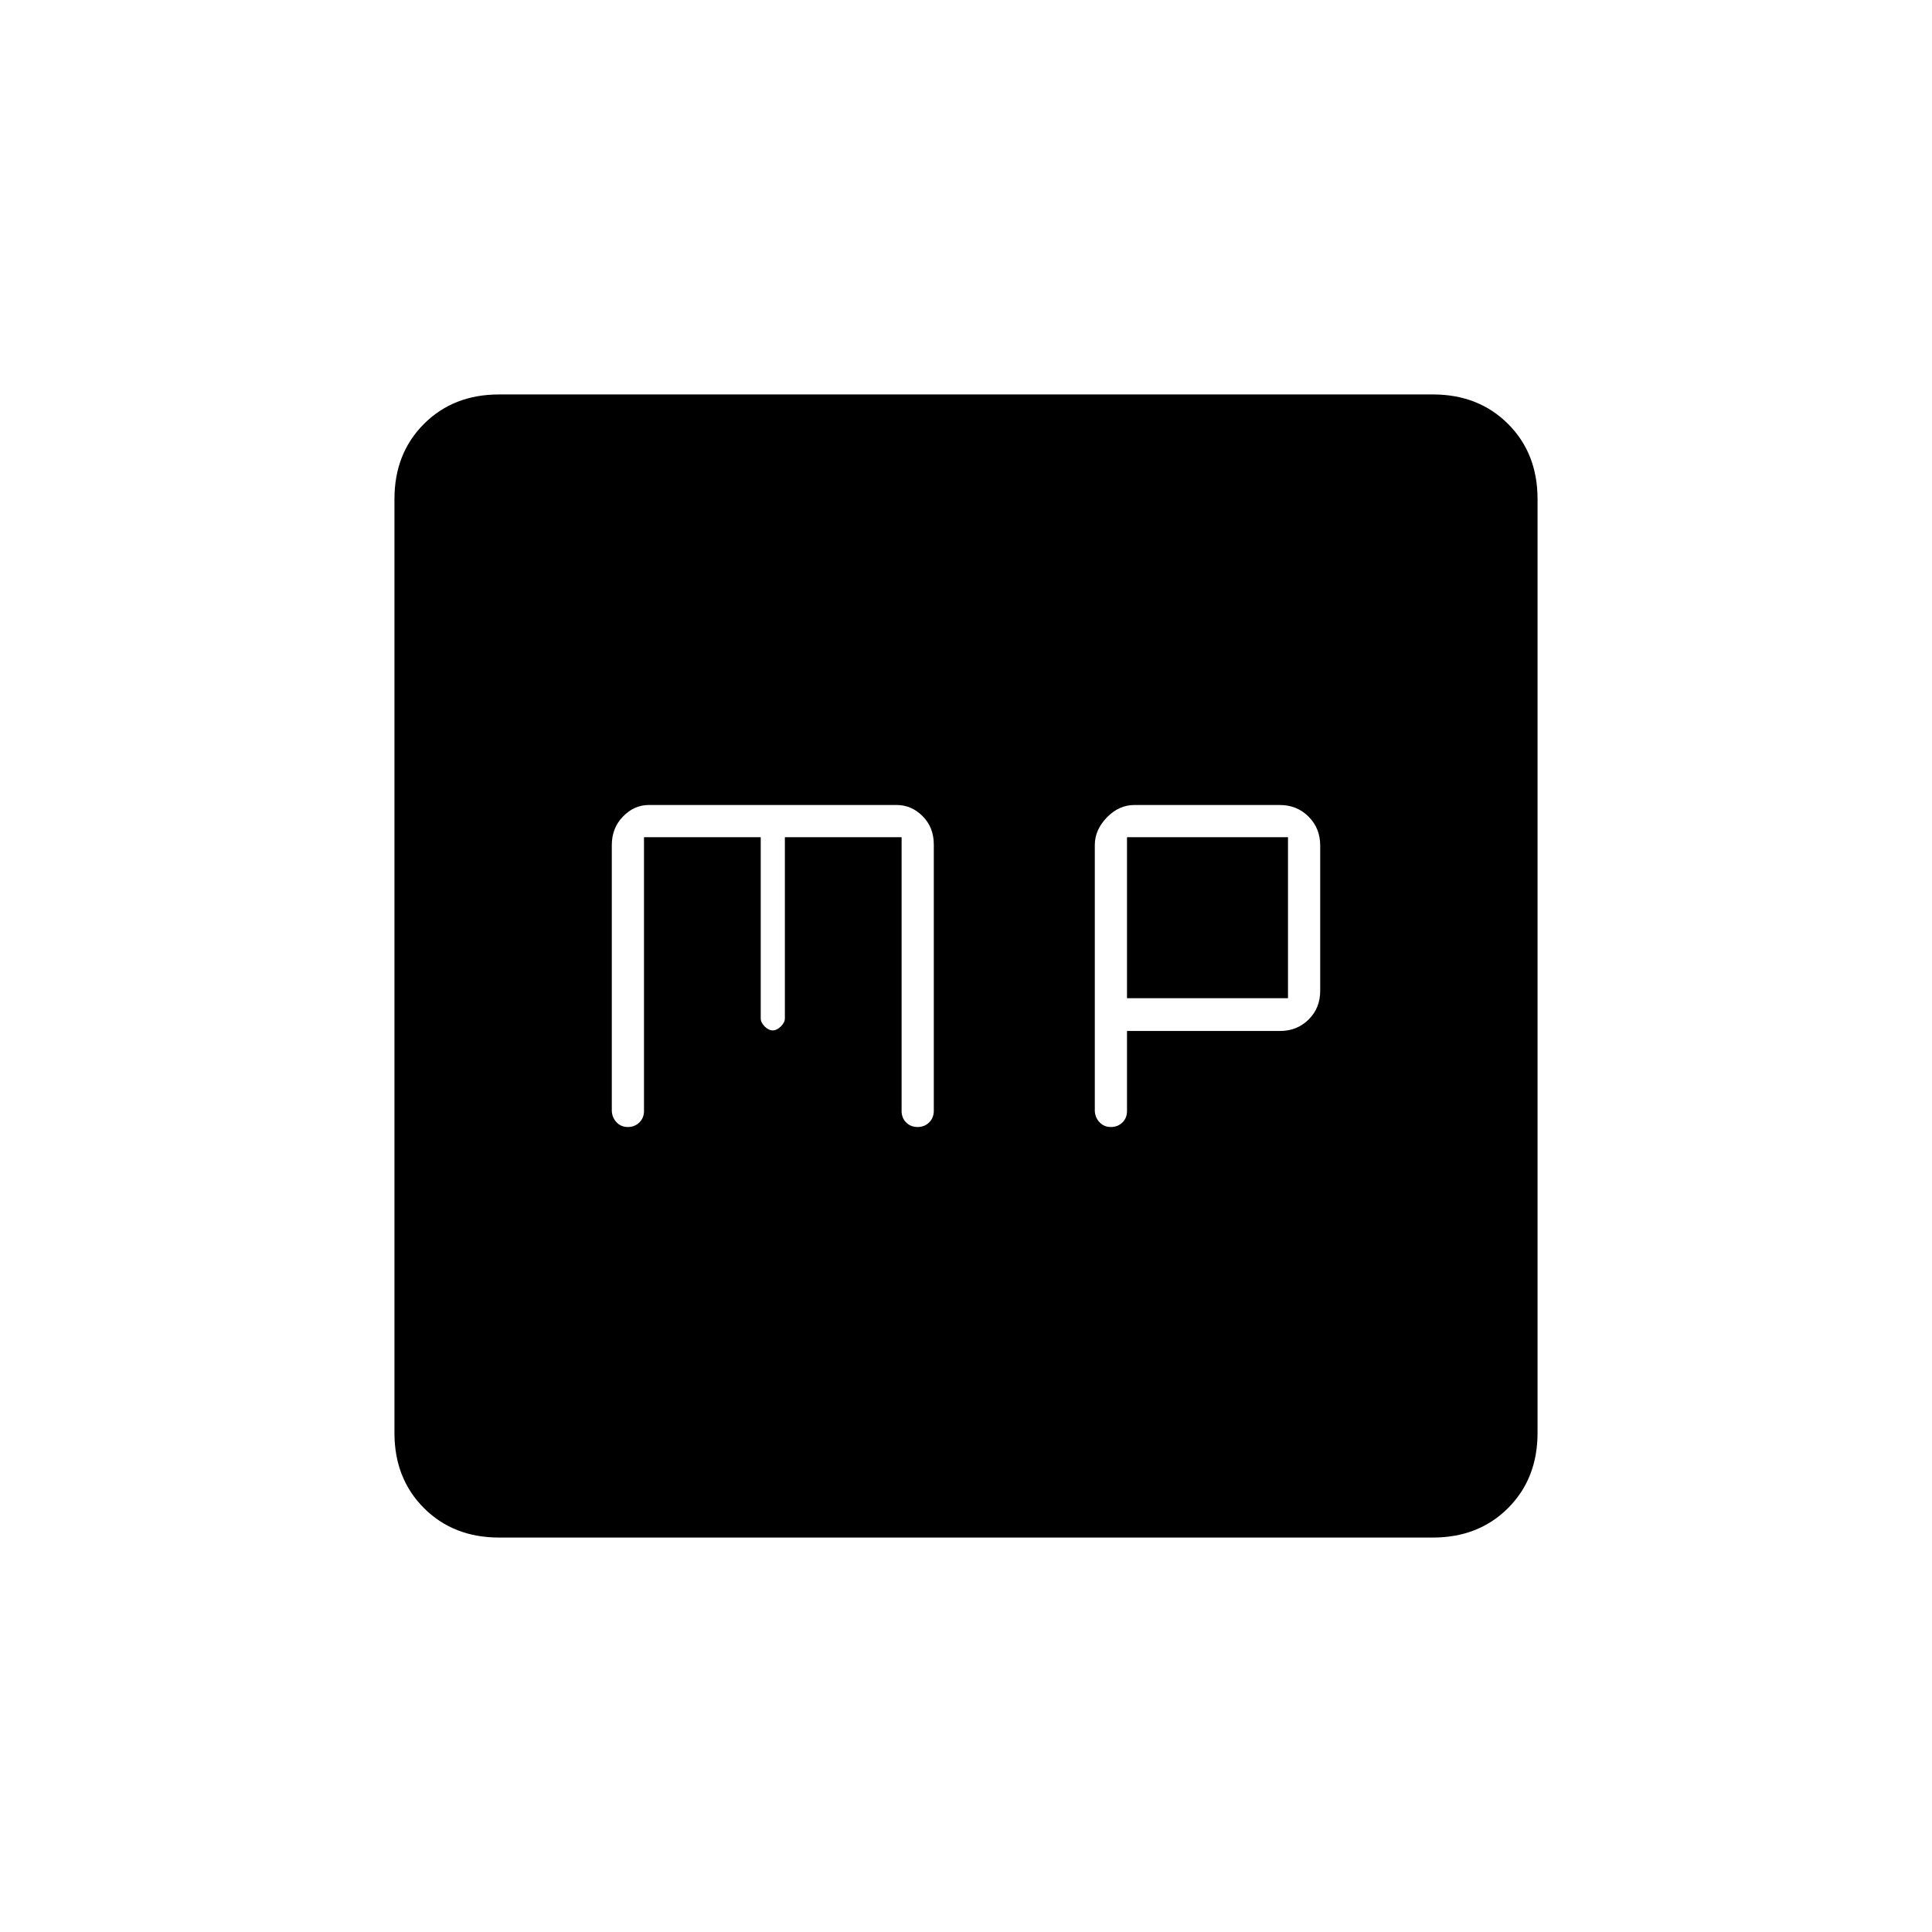 <svg xmlns="http://www.w3.org/2000/svg" height="20" viewBox="0 -960 960 960" width="20"><path d="M320-544h58v90q0 2.067 1.953 4.033 1.954 1.967 4 1.967 2.047 0 4.047-1.967 2-1.966 2-4.033v-90h58v136q0 3.467 2.253 5.733 2.254 2.267 5.7 2.267 3.447 0 5.747-2.282 2.3-2.283 2.3-5.773v-132.314q0-8.531-5.55-14.081-5.55-5.55-12.843-5.55H322.393q-7.293 0-12.843 5.729-5.55 5.73-5.55 14.199v131.695q0 3.444 2.253 5.91 2.254 2.467 5.7 2.467 3.447 0 5.747-2.267 2.3-2.266 2.3-5.733v-136Zm240 96.289h76q8.5 0 14.25-5.694Q656-459.1 656-467.643v-72.255q0-8.543-5.779-14.323-5.78-5.779-14.323-5.779h-72.255Q556-560 550-553.821q-6 6.18-6 13.749v131.695q0 3.444 2.253 5.91 2.254 2.467 5.7 2.467 3.447 0 5.747-2.226 2.3-2.225 2.3-5.629v-39.856ZM560-464v-80h80v80h-80ZM248-196q-22.7 0-37.35-14.65Q196-225.3 196-248v-464q0-22.7 14.65-37.35Q225.3-764 248-764h464q22.7 0 37.35 14.65Q764-734.7 764-712v464q0 22.7-14.65 37.35Q734.7-196 712-196H248Z"/></svg>